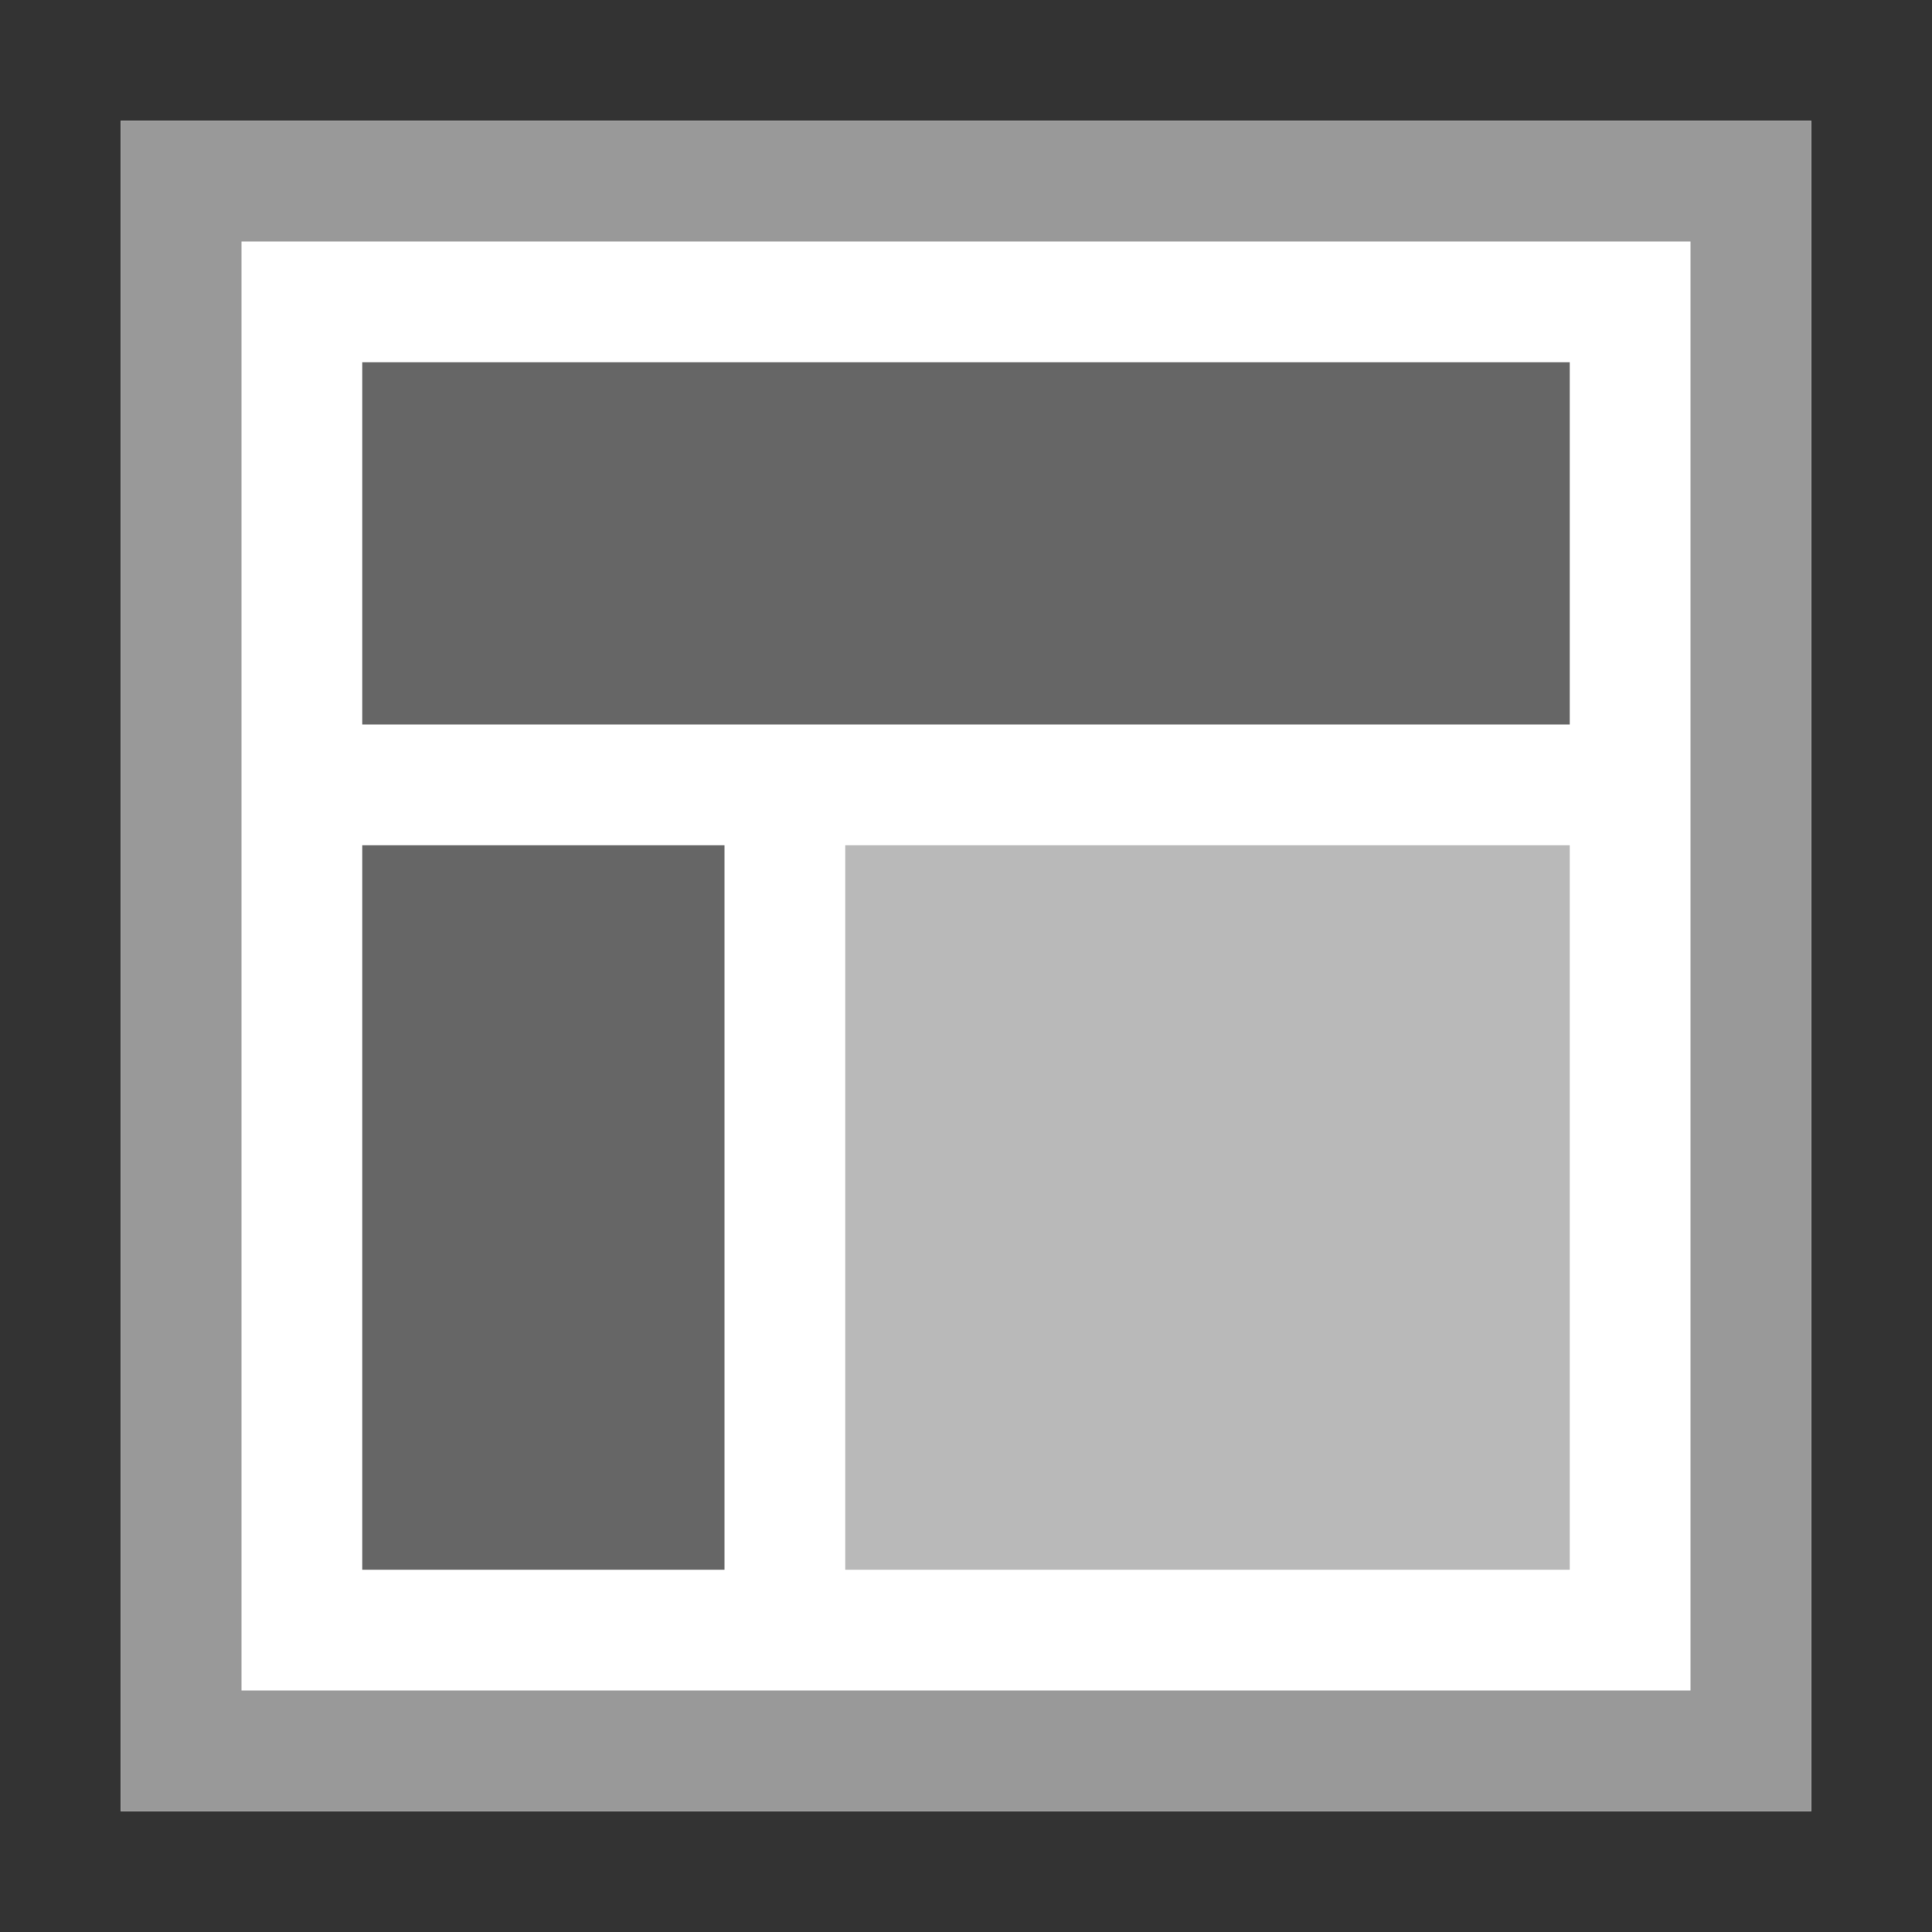 <?xml version="1.0" encoding="utf-8"?>
<!-- Generator: Adobe Illustrator 19.1.1, SVG Export Plug-In . SVG Version: 6.00 Build 0)  -->
<svg version="1.1" xmlns="http://www.w3.org/2000/svg" xmlns:xlink="http://www.w3.org/1999/xlink" x="0px" y="0px"
	 viewBox="0 0 16 16" enable-background="new 0 0 16 16" xml:space="preserve">
<rect x="0" y="0" width="16" height="16" fill="#333333" stroke="none"/>
<g>
	<rect x="1" y="1" fill="#FFFFFF" width="14" height="14"/>
	<path fill="#999999" d="M14,2v12H2V2H14 M15,1H1v14h14V1L15,1z"/>
	<rect x="3" y="3" fill="#666666" width="10" height="3"/>
	<rect x="3" y="7" fill="#666666" width="3" height="6"/>
	<rect x="7" y="7" fill="#B9B9B9" width="6" height="6"/>
</g>
</svg>
